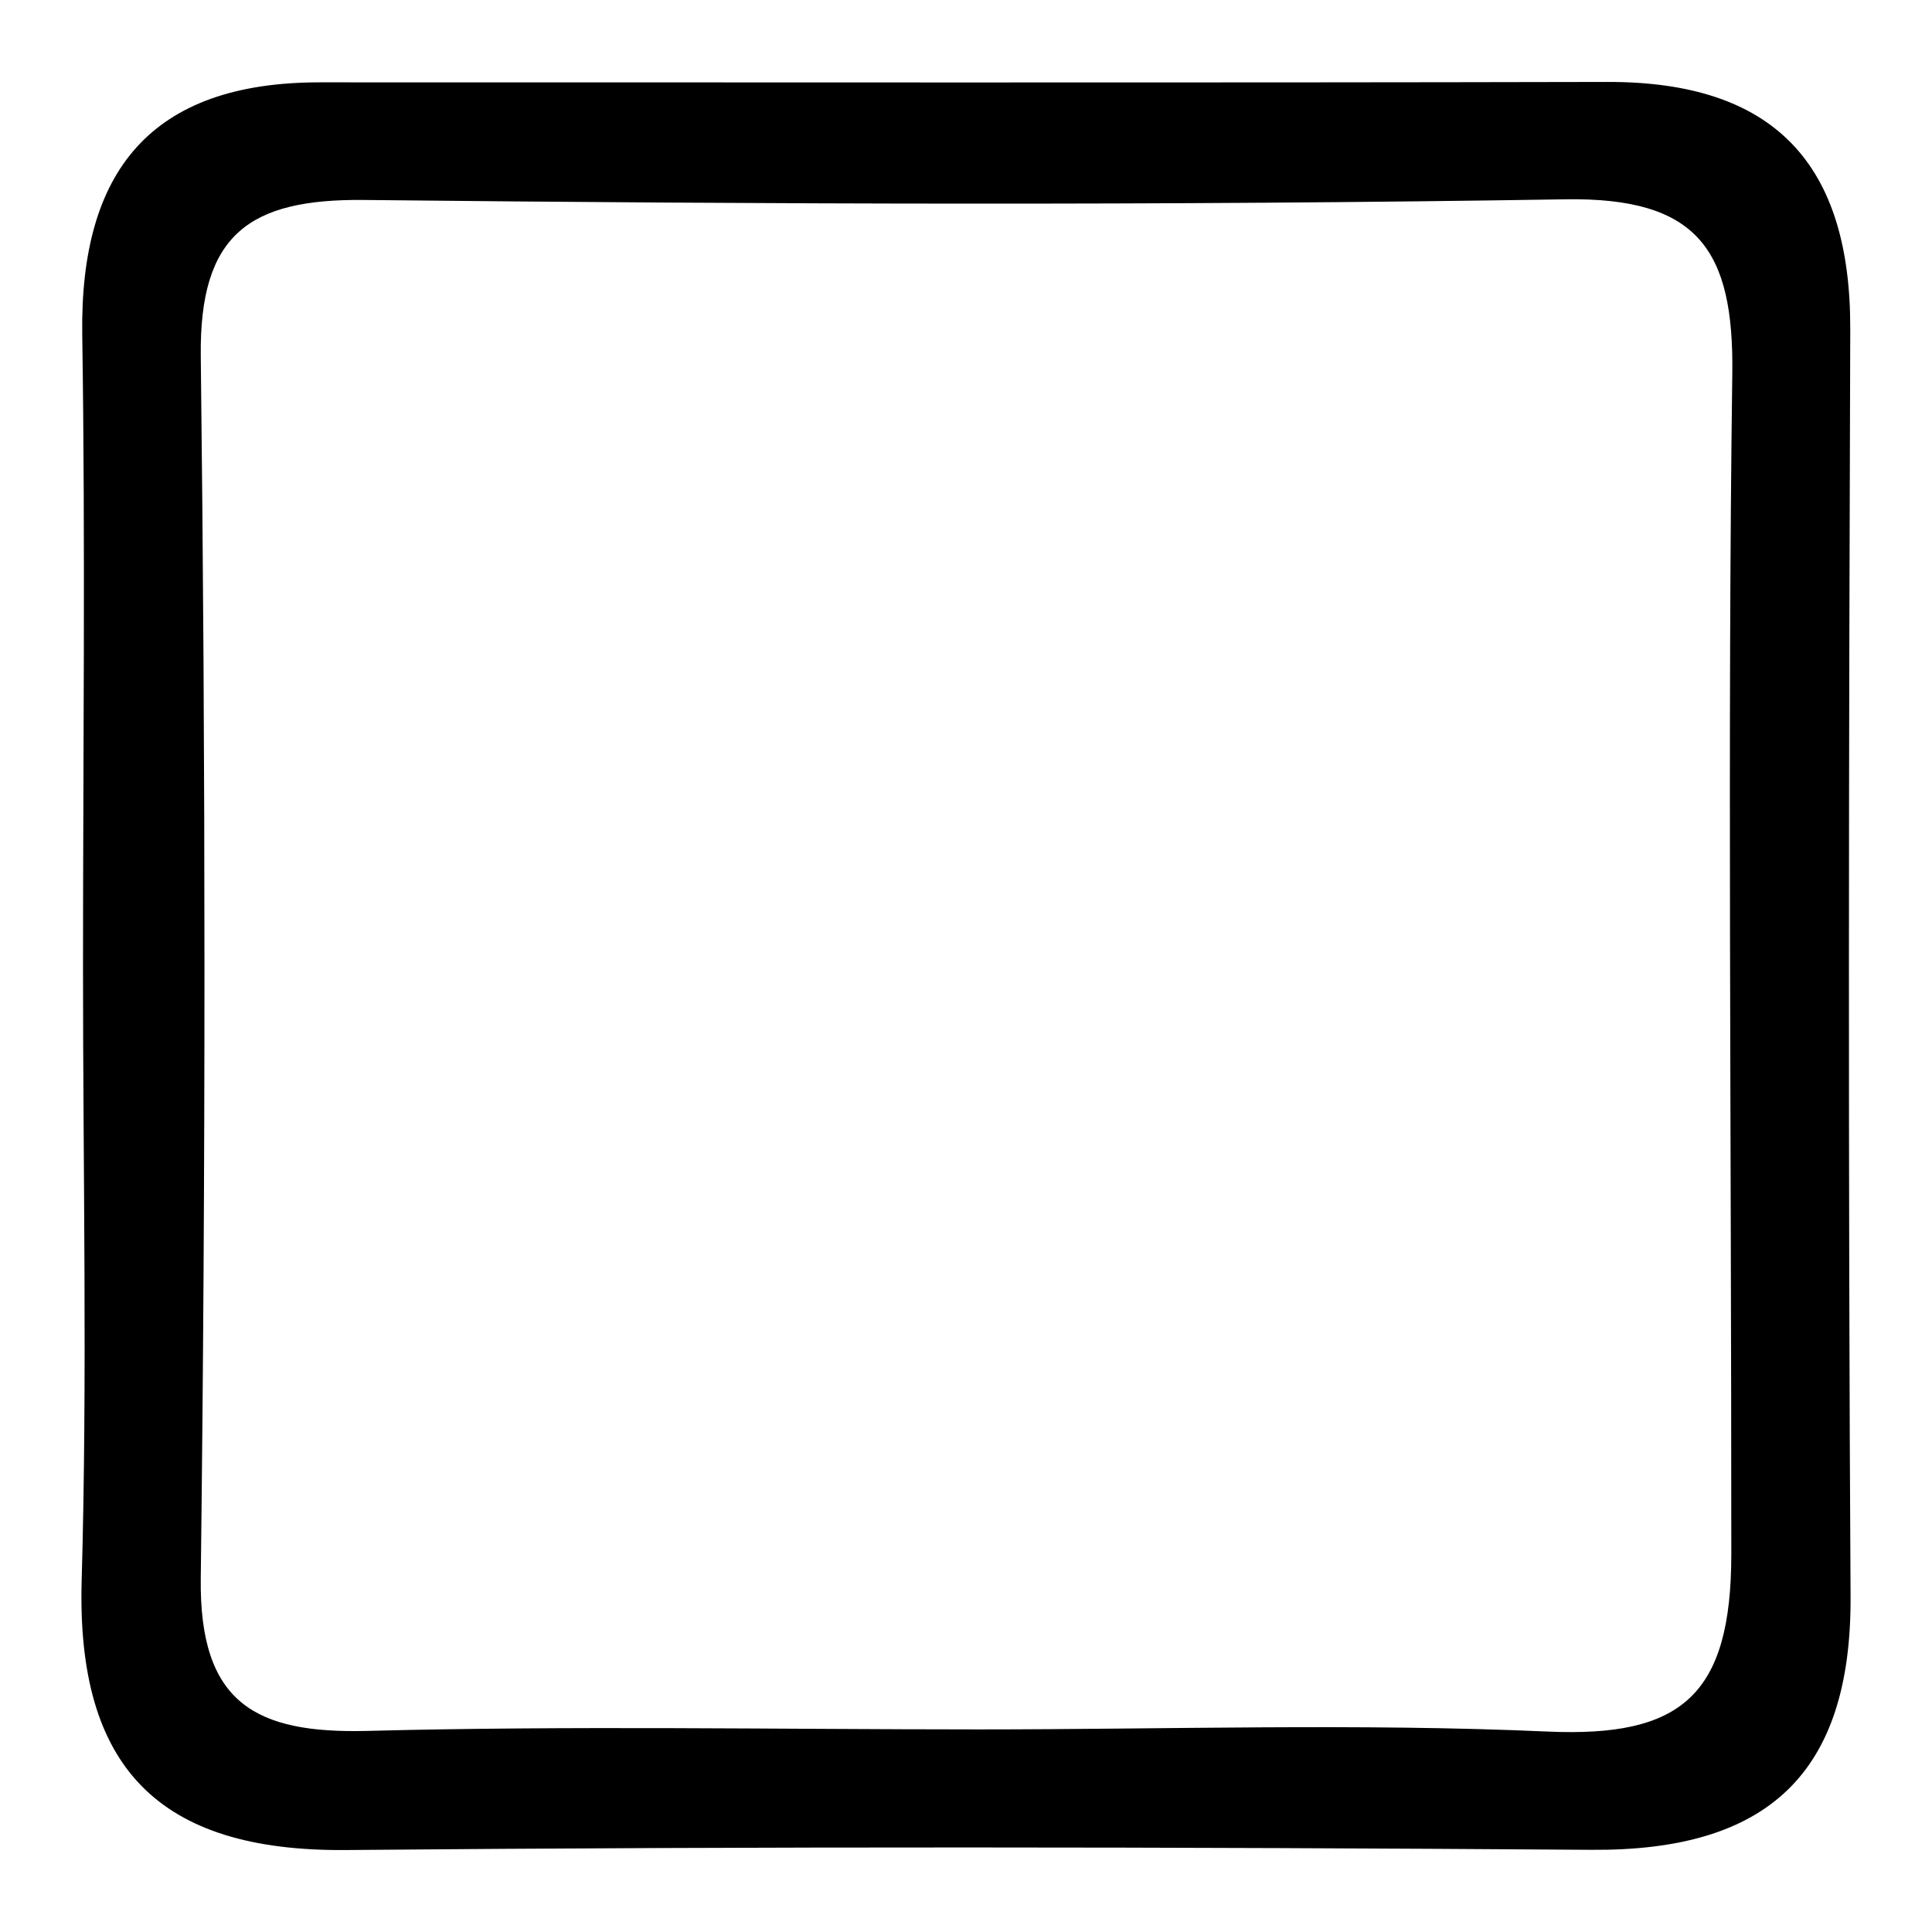 <?xml version="1.0" encoding="utf-8"?>
<!-- Generator: Adobe Illustrator 16.0.0, SVG Export Plug-In . SVG Version: 6.00 Build 0)  -->
<!DOCTYPE svg PUBLIC "-//W3C//DTD SVG 1.1//EN" "http://www.w3.org/Graphics/SVG/1.1/DTD/svg11.dtd">
<svg version="1.1" id="Layer_2" xmlns="http://www.w3.org/2000/svg" xmlns:xlink="http://www.w3.org/1999/xlink" x="0px" y="0px"
	 width="400px" height="400px" viewBox="100 100 400 400" enable-background="new 100 100 400 400" xml:space="preserve">
<path fill-rule="evenodd" clip-rule="evenodd" d="M117.186,300.468c0.004-43.713,0.508-87.434-0.158-131.138
	c-0.517-33.959,14.225-52.271,49.115-52.28c88.885-0.016,177.771,0.112,266.653-0.085c34.611-0.085,50.399,17.039,50.279,51.237
	c-0.307,87.425-0.443,174.859,0.065,262.284c0.217,36.854-17.296,52.757-53.592,52.5c-85.964-0.604-171.941-0.717-257.905,0.044
	c-38.836,0.341-55.824-17.125-54.735-55.797C118.104,385.014,117.181,342.728,117.186,300.468z M302.601,458.056
	c39.267,0,78.594-1.297,117.789,0.443c27.702,1.232,38.06-7.436,38.06-36.774c0-89.854-0.786-171.134,0.203-244.333
	c0.346-25.648-7.103-36.563-34.557-36.127c-82.882,1.324-165.801,1.017-248.696,0.136c-23.727-0.256-34.129,7.063-33.831,32.302
	c1.004,84.341,1.034,168.717-0.004,253.059c-0.321,25.939,11.393,32.191,34.51,31.603
	C218.224,457.27,260.421,458.048,302.601,458.056z"/>
</svg>
